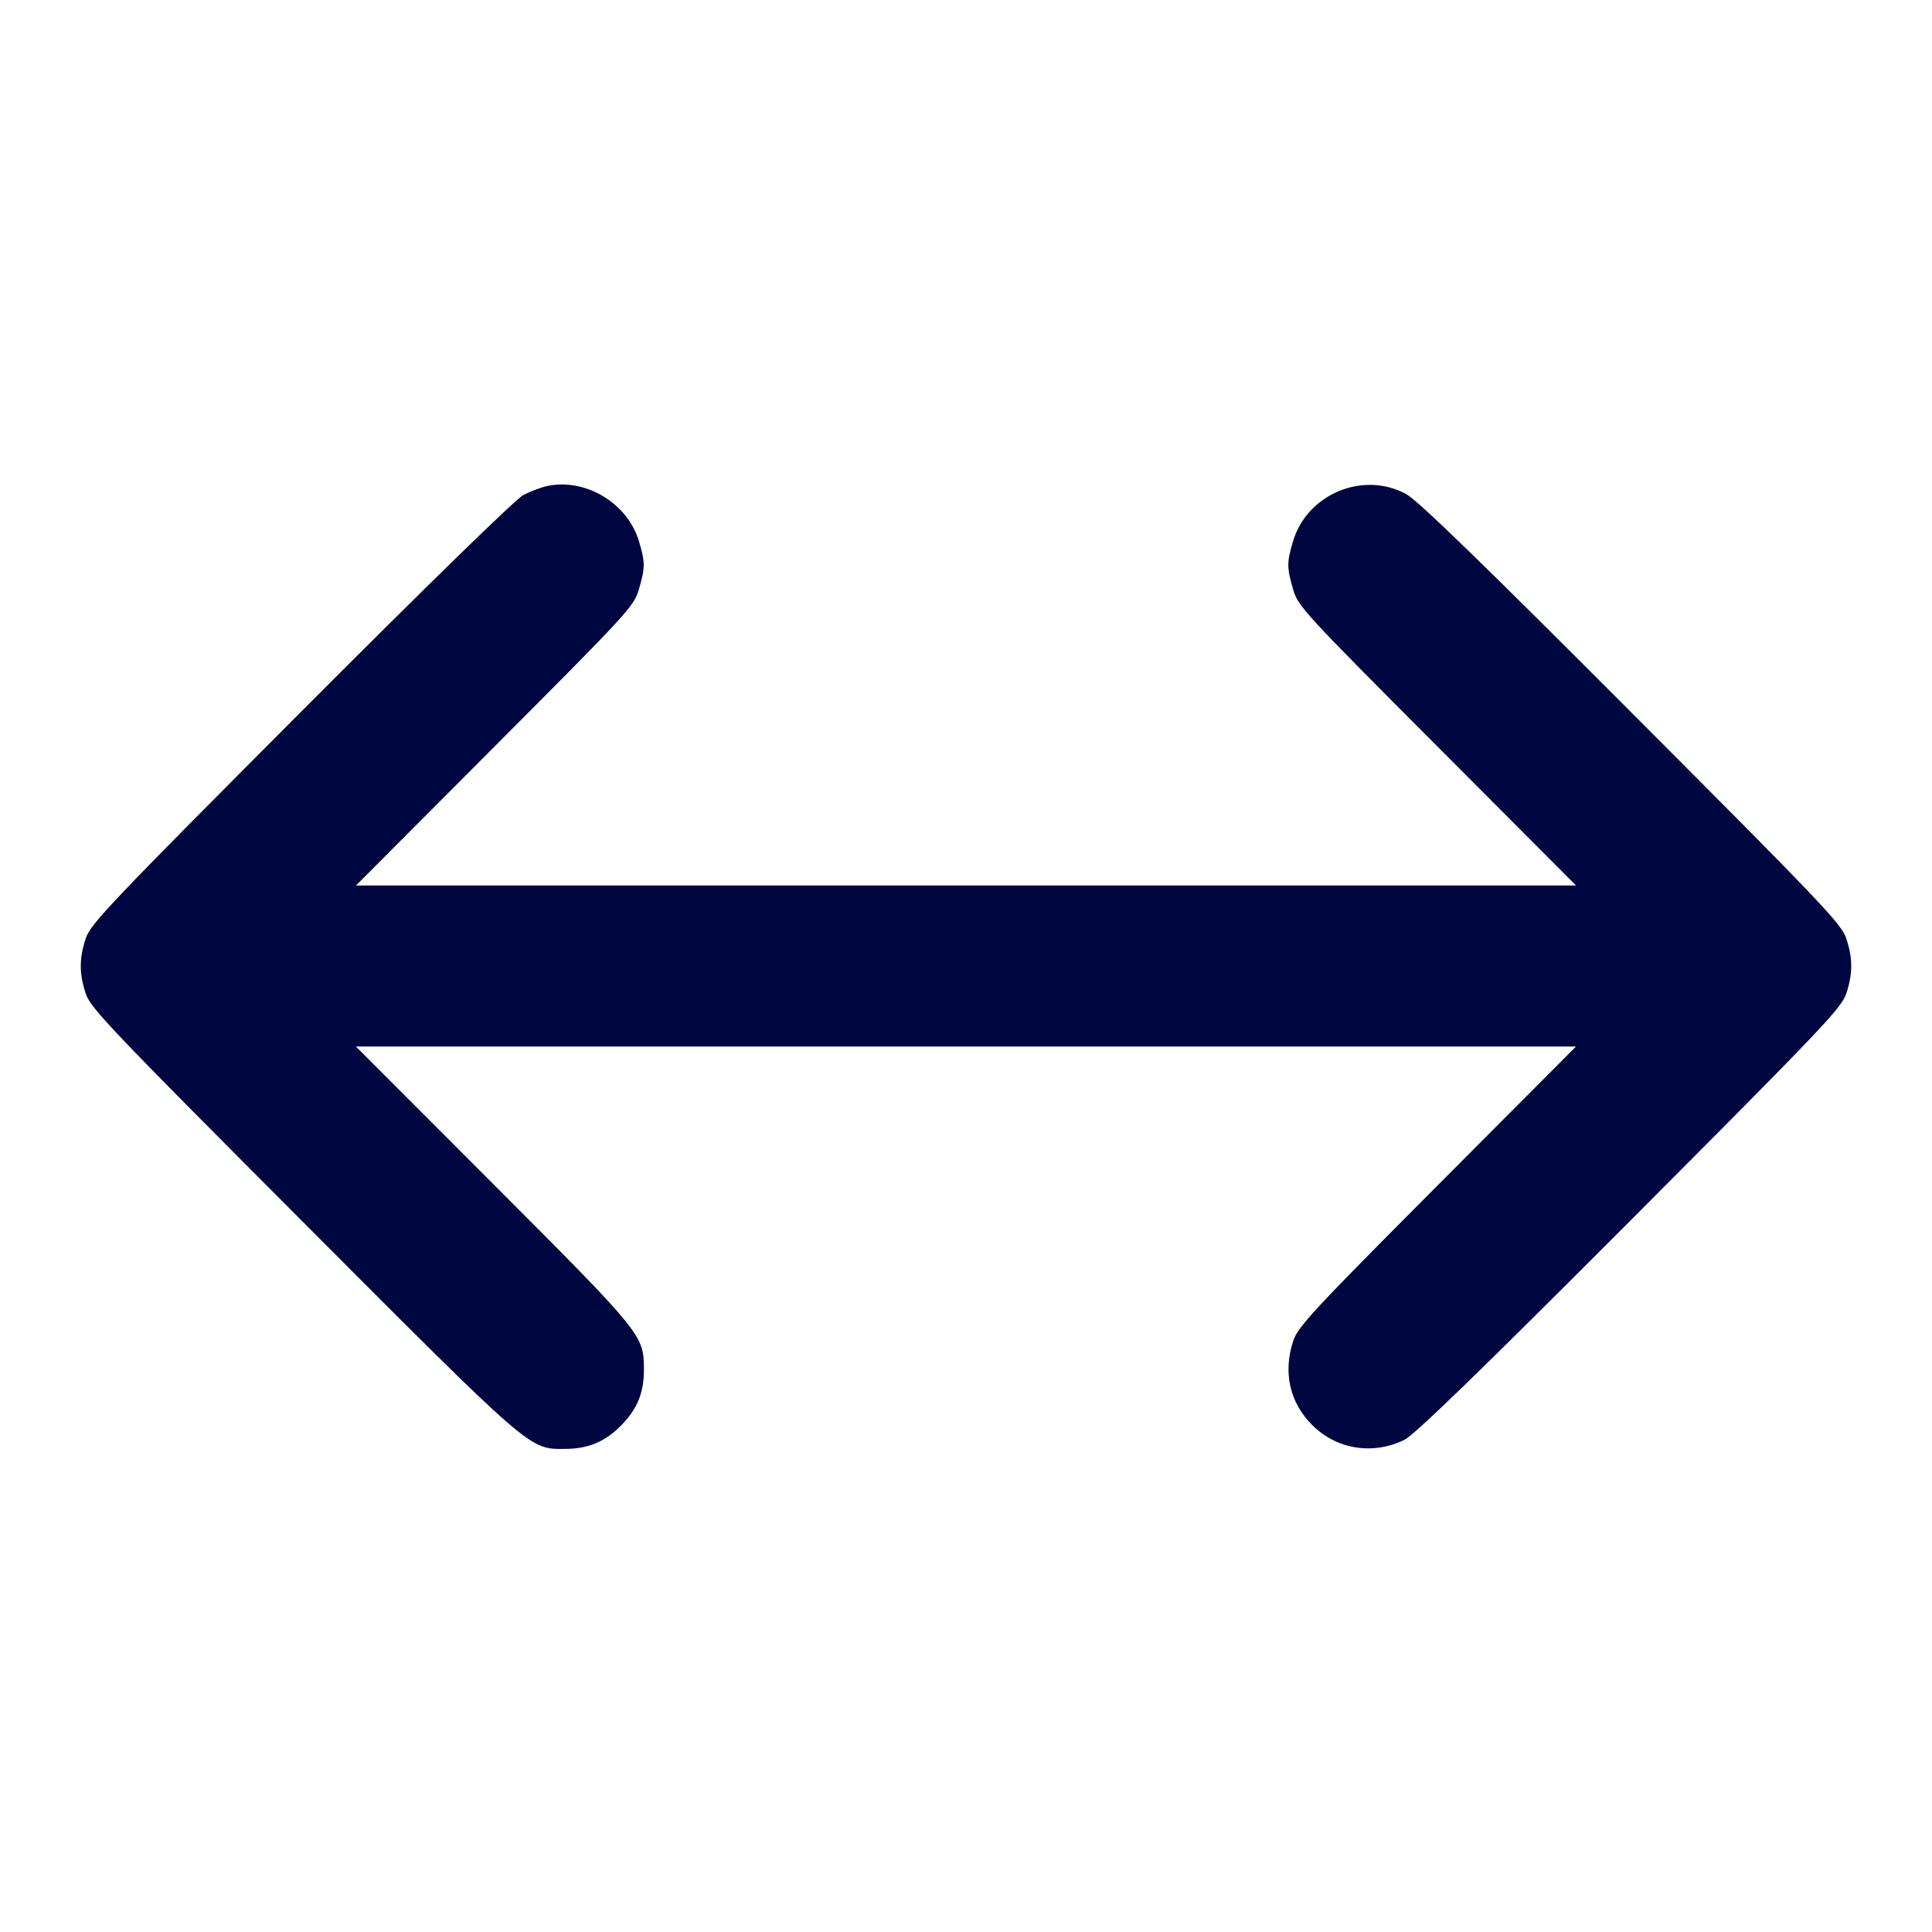 <svg xmlns="http://www.w3.org/2000/svg" width="24" height="24" fill="currentColor" class="mmi mmi-twosidearrow-horizontal" viewBox="0 0 24 24"><path d="M6.800 6.037 C 6.723 6.053,6.588 6.104,6.500 6.150 C 6.404 6.201,5.301 7.276,3.735 8.847 C 1.370 11.219,1.124 11.478,1.065 11.657 C 0.983 11.906,0.983 12.094,1.065 12.343 C 1.124 12.522,1.371 12.781,3.755 15.171 C 6.623 18.046,6.571 18.001,7.018 17.999 C 7.313 17.998,7.525 17.907,7.728 17.695 C 7.922 17.492,8.000 17.295,7.999 17.011 C 7.998 16.585,7.983 16.567,6.129 14.710 L 4.421 13.000 12.000 13.000 L 19.578 13.000 17.854 14.730 C 16.309 16.281,16.124 16.480,16.065 16.657 C 15.936 17.047,16.021 17.423,16.300 17.702 C 16.602 18.005,17.053 18.078,17.444 17.887 C 17.570 17.826,18.363 17.058,20.245 15.171 C 22.629 12.781,22.876 12.522,22.935 12.343 C 23.017 12.094,23.017 11.906,22.935 11.657 C 22.876 11.478,22.631 11.221,20.268 8.853 C 18.420 7.000,17.610 6.214,17.469 6.138 C 16.933 5.846,16.237 6.137,16.062 6.725 C 15.984 6.987,15.985 7.053,16.064 7.323 C 16.124 7.531,16.201 7.614,17.853 9.270 L 19.578 11.000 12.000 11.000 L 4.422 11.000 6.147 9.270 C 7.799 7.614,7.876 7.531,7.936 7.323 C 8.015 7.053,8.016 6.987,7.938 6.725 C 7.797 6.252,7.277 5.937,6.800 6.037 " fill="#000640" stroke="none" fill-rule="evenodd"></path></svg>